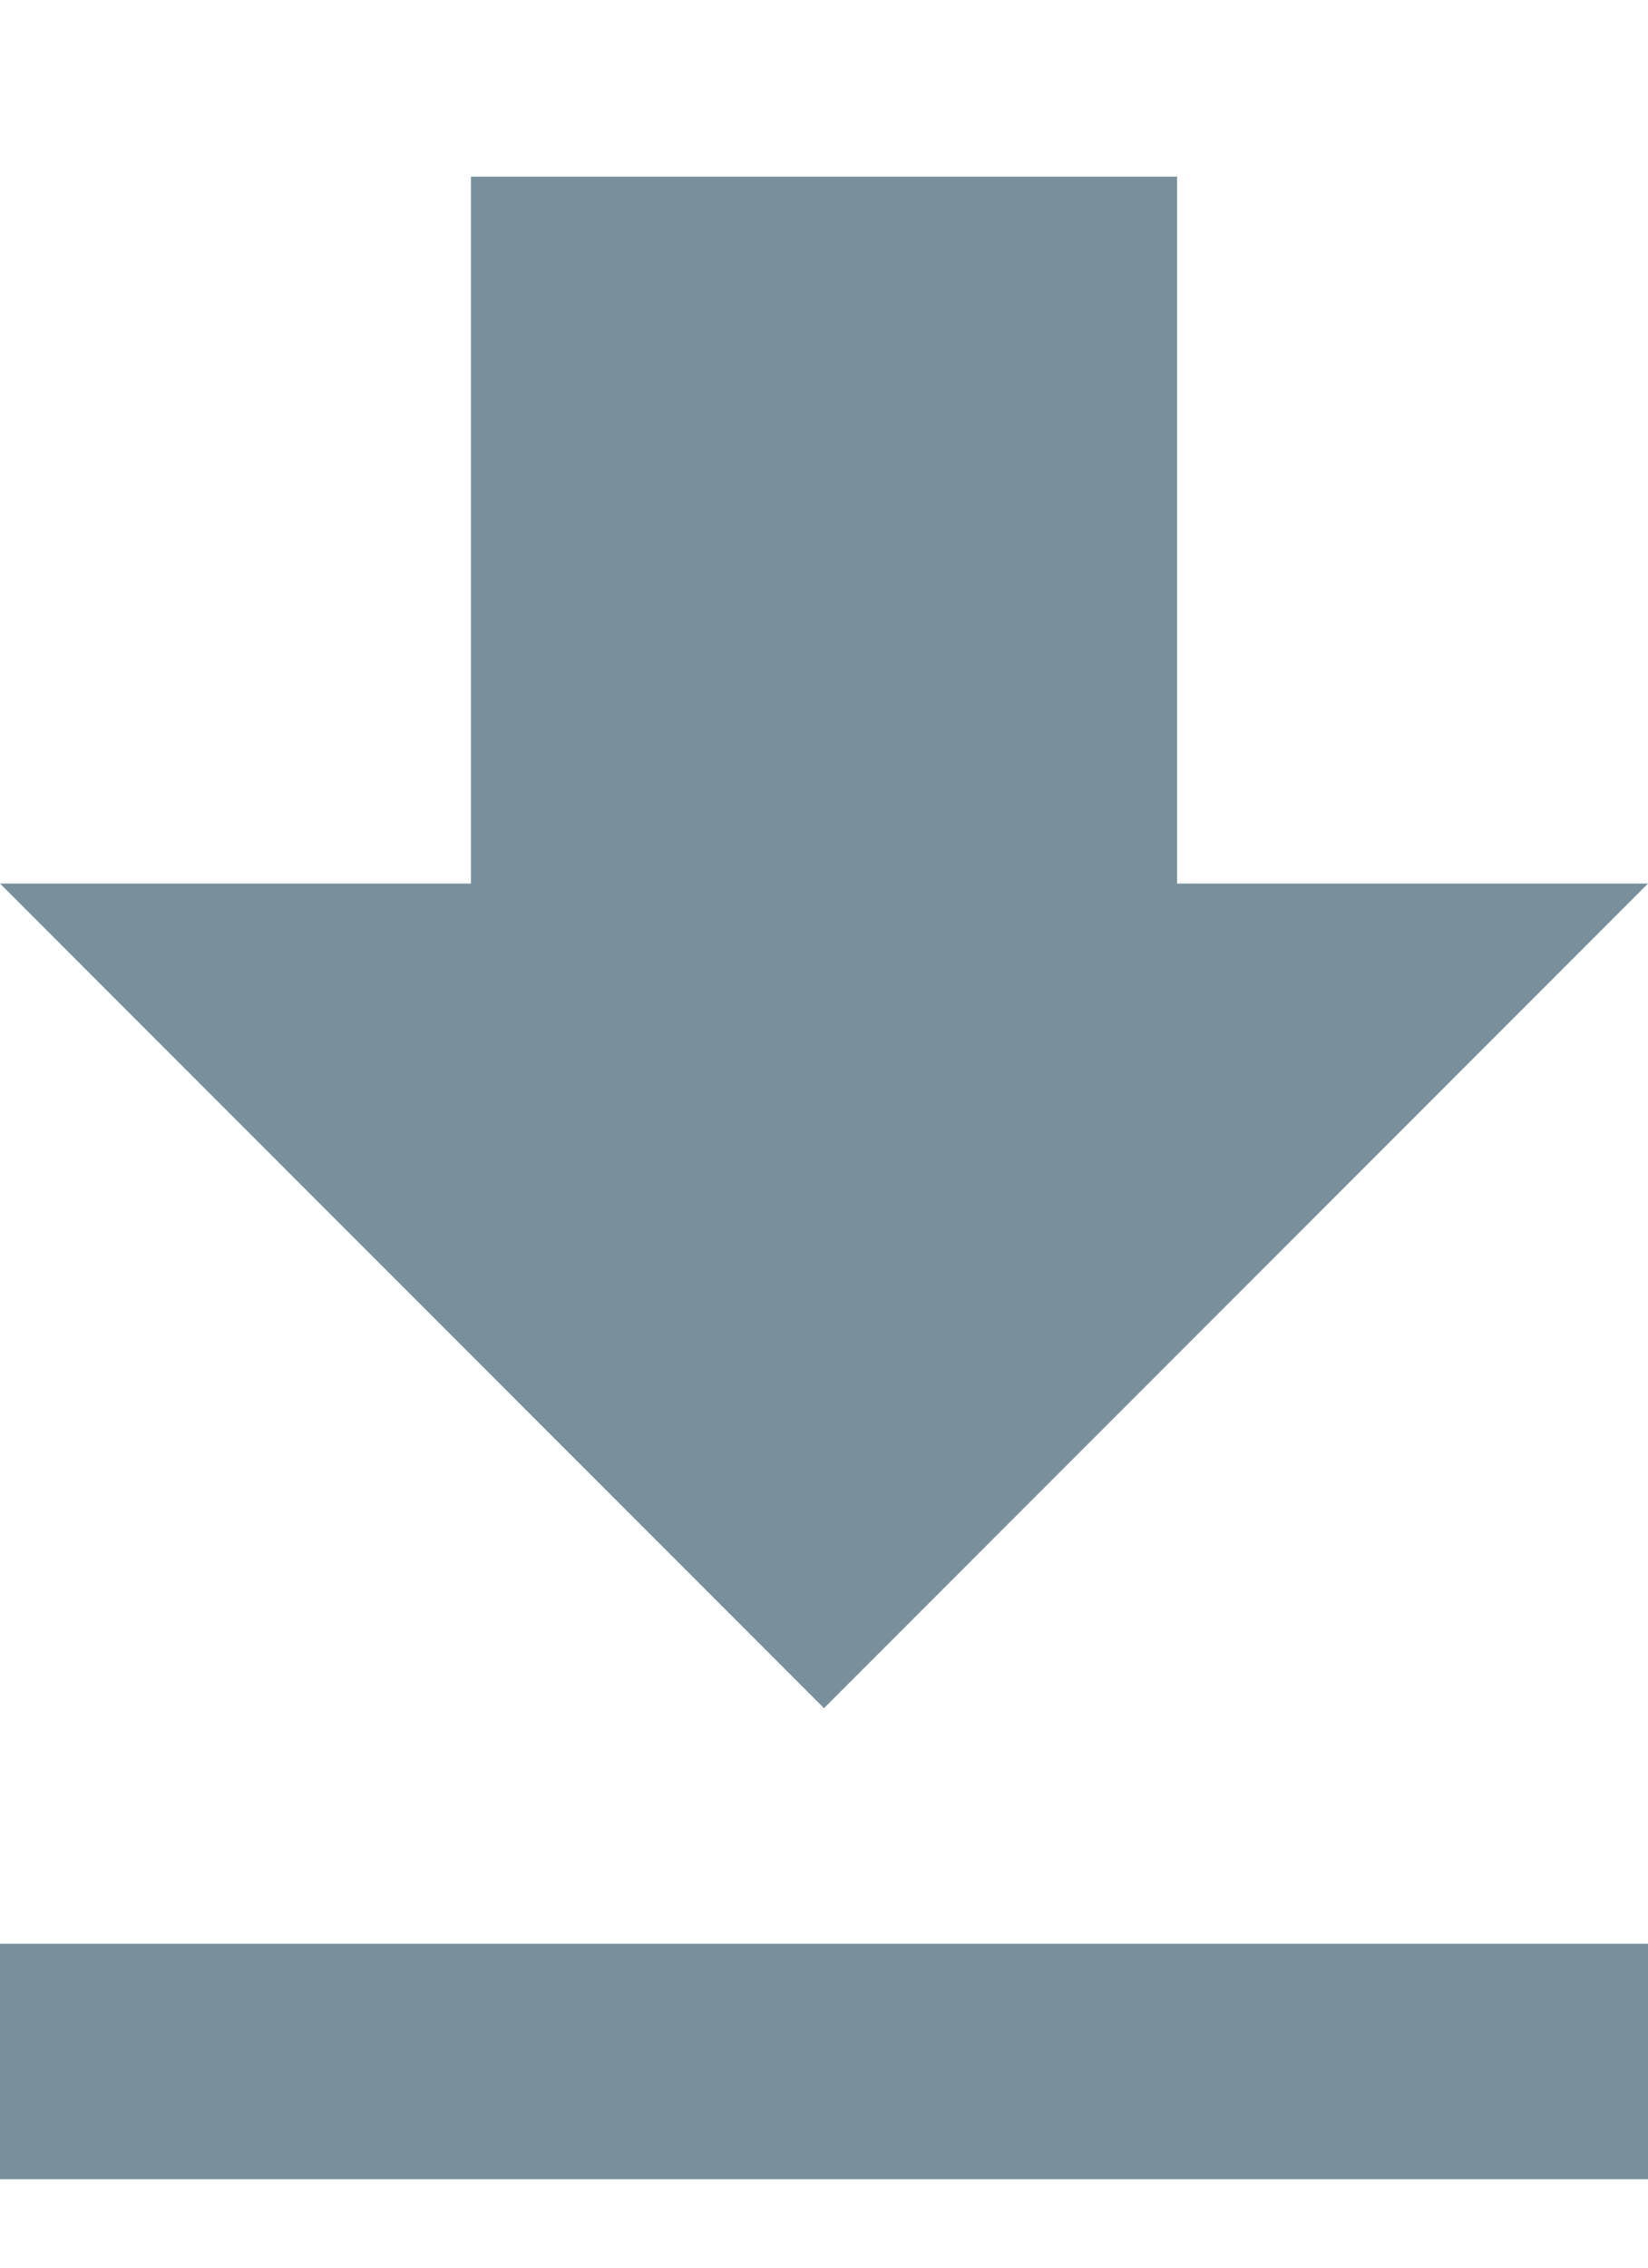 <svg width="8" height="11" viewBox="0 0 8 11" fill="none" xmlns="http://www.w3.org/2000/svg">
<path d="M0 10.571H8V9.429H0V10.571ZM8 4.286H5.714V0.857H2.286V4.286H0L4 8.286L8 4.286Z" fill="#78909C"/>
</svg>
